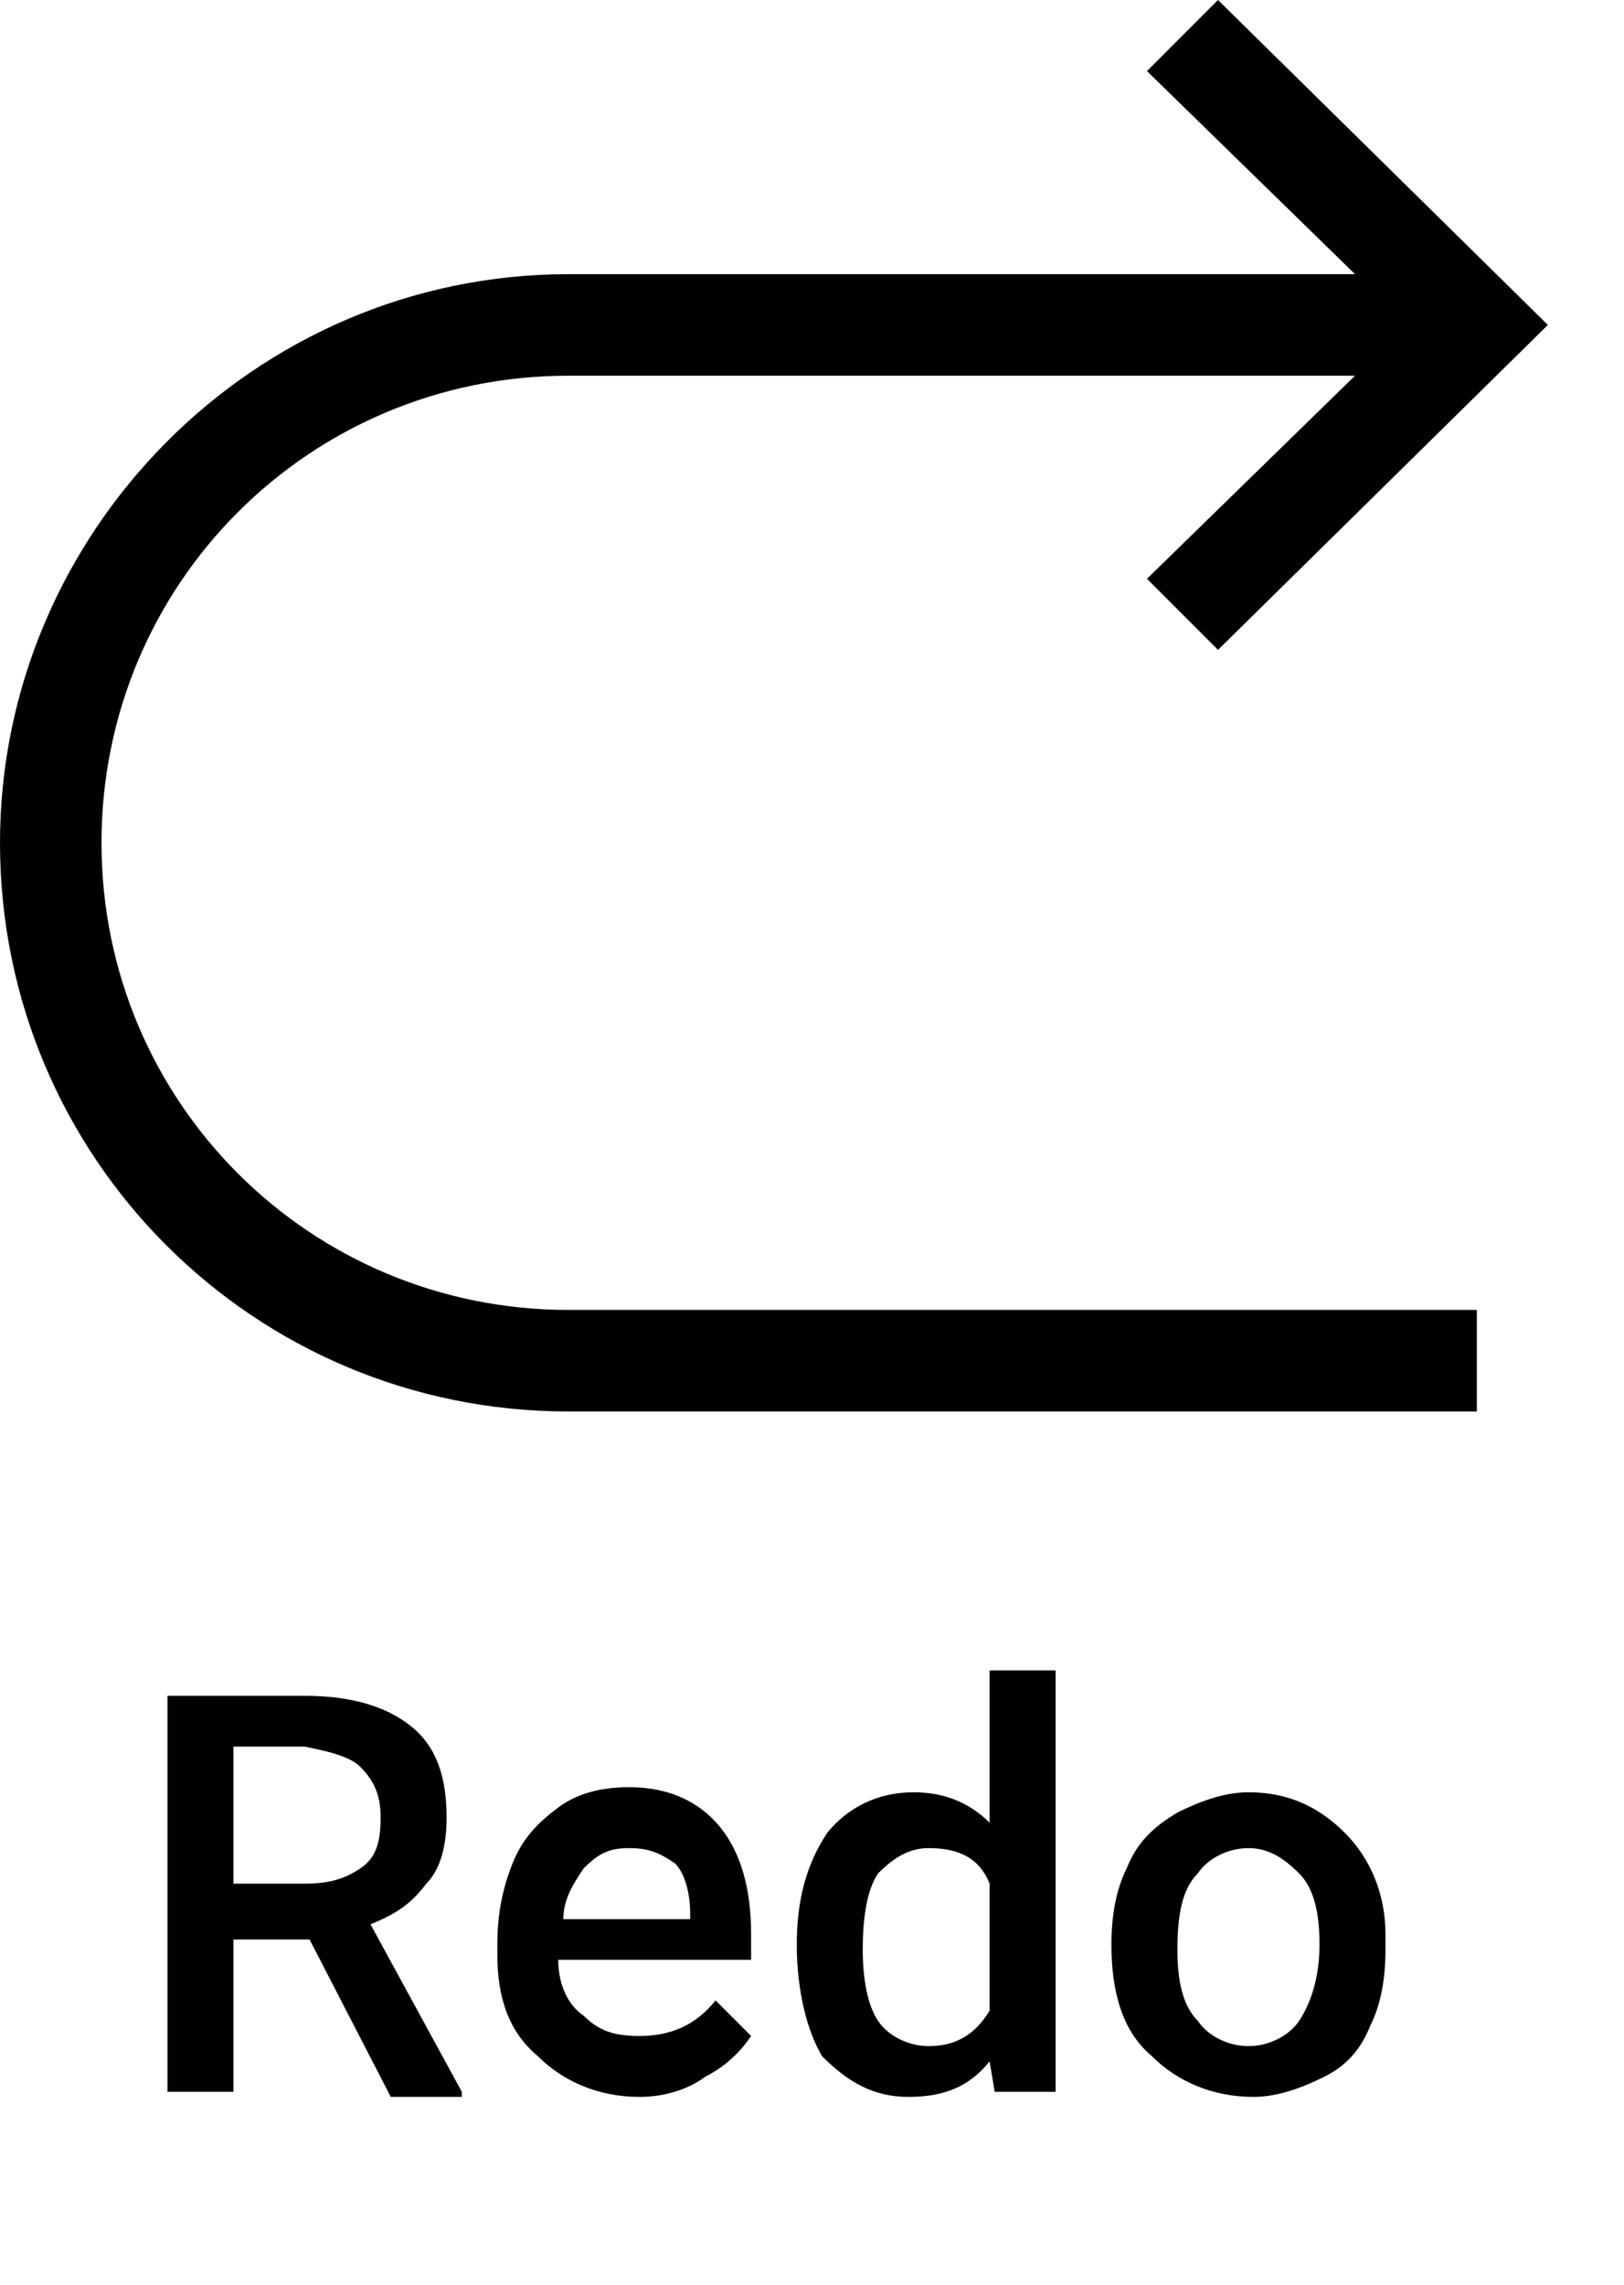 <svg width="32" height="45" viewBox="0 0 32 45" xmlns="http://www.w3.org/2000/svg">

<path  d="M2,16.6c0-5.1,4.1-9.2,9.2-9.2h15.5l-4.1,4l1.4,1.4l6.5-6.4L24,0l-1.4,1.4l4.1,4H11.2C5,5.4,0,10.5,0,16.6
	c0,6.2,5,11.2,11.2,11.2h17.9v-2H11.2C6.1,25.8,2,21.7,2,16.6z"/>
<path  d="M6.1,38.2H4.6v3H3.3v-7.8H6c0.9,0,1.6,0.2,2.1,0.6c0.5,0.4,0.7,1,0.7,1.8c0,0.5-0.1,1-0.4,1.3
	c-0.3,0.4-0.6,0.6-1.1,0.8l1.8,3.3v0.1H7.7L6.1,38.2z M4.6,37.1H6c0.5,0,0.8-0.1,1.1-0.3c0.3-0.2,0.4-0.5,0.4-1c0-0.4-0.1-0.7-0.4-1
	c-0.2-0.2-0.6-0.3-1.1-0.4H4.6V37.1z M12.6,41.3c-0.8,0-1.5-0.3-2-0.8C10,40,9.8,39.3,9.8,38.5v-0.2c0-0.6,0.1-1.1,0.3-1.6
	c0.2-0.5,0.5-0.8,0.9-1.1c0.4-0.3,0.9-0.4,1.4-0.4c0.8,0,1.4,0.3,1.8,0.8c0.4,0.5,0.6,1.2,0.6,2.1v0.5h-3.8c0,0.5,0.2,0.9,0.5,1.1
	c0.3,0.3,0.6,0.4,1.1,0.4c0.6,0,1.1-0.2,1.5-0.7l0.7,0.7c-0.2,0.3-0.5,0.6-0.9,0.8C13.5,41.2,13,41.3,12.6,41.3z M12.4,36.4
	c-0.4,0-0.6,0.1-0.9,0.4c-0.2,0.3-0.4,0.6-0.4,1h2.5v-0.1c0-0.4-0.1-0.8-0.3-1C13,36.5,12.8,36.4,12.4,36.4z M15.7,38.3
	c0-0.9,0.2-1.6,0.6-2.2c0.4-0.5,1-0.8,1.7-0.8c0.6,0,1.1,0.2,1.5,0.6v-3h1.3v8.3h-1.2l-0.1-0.6c-0.4,0.5-0.9,0.7-1.6,0.7
	c-0.7,0-1.2-0.3-1.7-0.8C15.9,40,15.7,39.2,15.7,38.3z M17,38.4c0,0.6,0.1,1.1,0.3,1.4c0.2,0.3,0.6,0.5,1,0.5c0.5,0,0.9-0.2,1.2-0.7
	v-2.5c-0.2-0.5-0.6-0.7-1.2-0.7c-0.4,0-0.7,0.2-1,0.5C17.1,37.2,17,37.7,17,38.4z M21.9,38.3c0-0.6,0.1-1.1,0.3-1.5
	c0.2-0.5,0.5-0.8,1-1.1c0.4-0.2,0.9-0.4,1.4-0.4c0.8,0,1.4,0.3,1.9,0.8c0.5,0.5,0.8,1.2,0.8,2l0,0.3c0,0.6-0.1,1.1-0.3,1.5
	c-0.2,0.5-0.5,0.8-0.9,1c-0.4,0.2-0.9,0.4-1.4,0.4c-0.8,0-1.5-0.3-2-0.8C22.1,40,21.9,39.2,21.9,38.3L21.9,38.3z M23.2,38.4
	c0,0.6,0.1,1.1,0.4,1.4c0.2,0.3,0.6,0.5,1,0.5c0.4,0,0.8-0.2,1-0.5c0.2-0.3,0.4-0.8,0.4-1.5c0-0.6-0.1-1.1-0.4-1.4
	c-0.3-0.3-0.6-0.5-1-0.5c-0.4,0-0.8,0.2-1,0.5C23.3,37.2,23.2,37.7,23.2,38.4z"/>
</svg>

